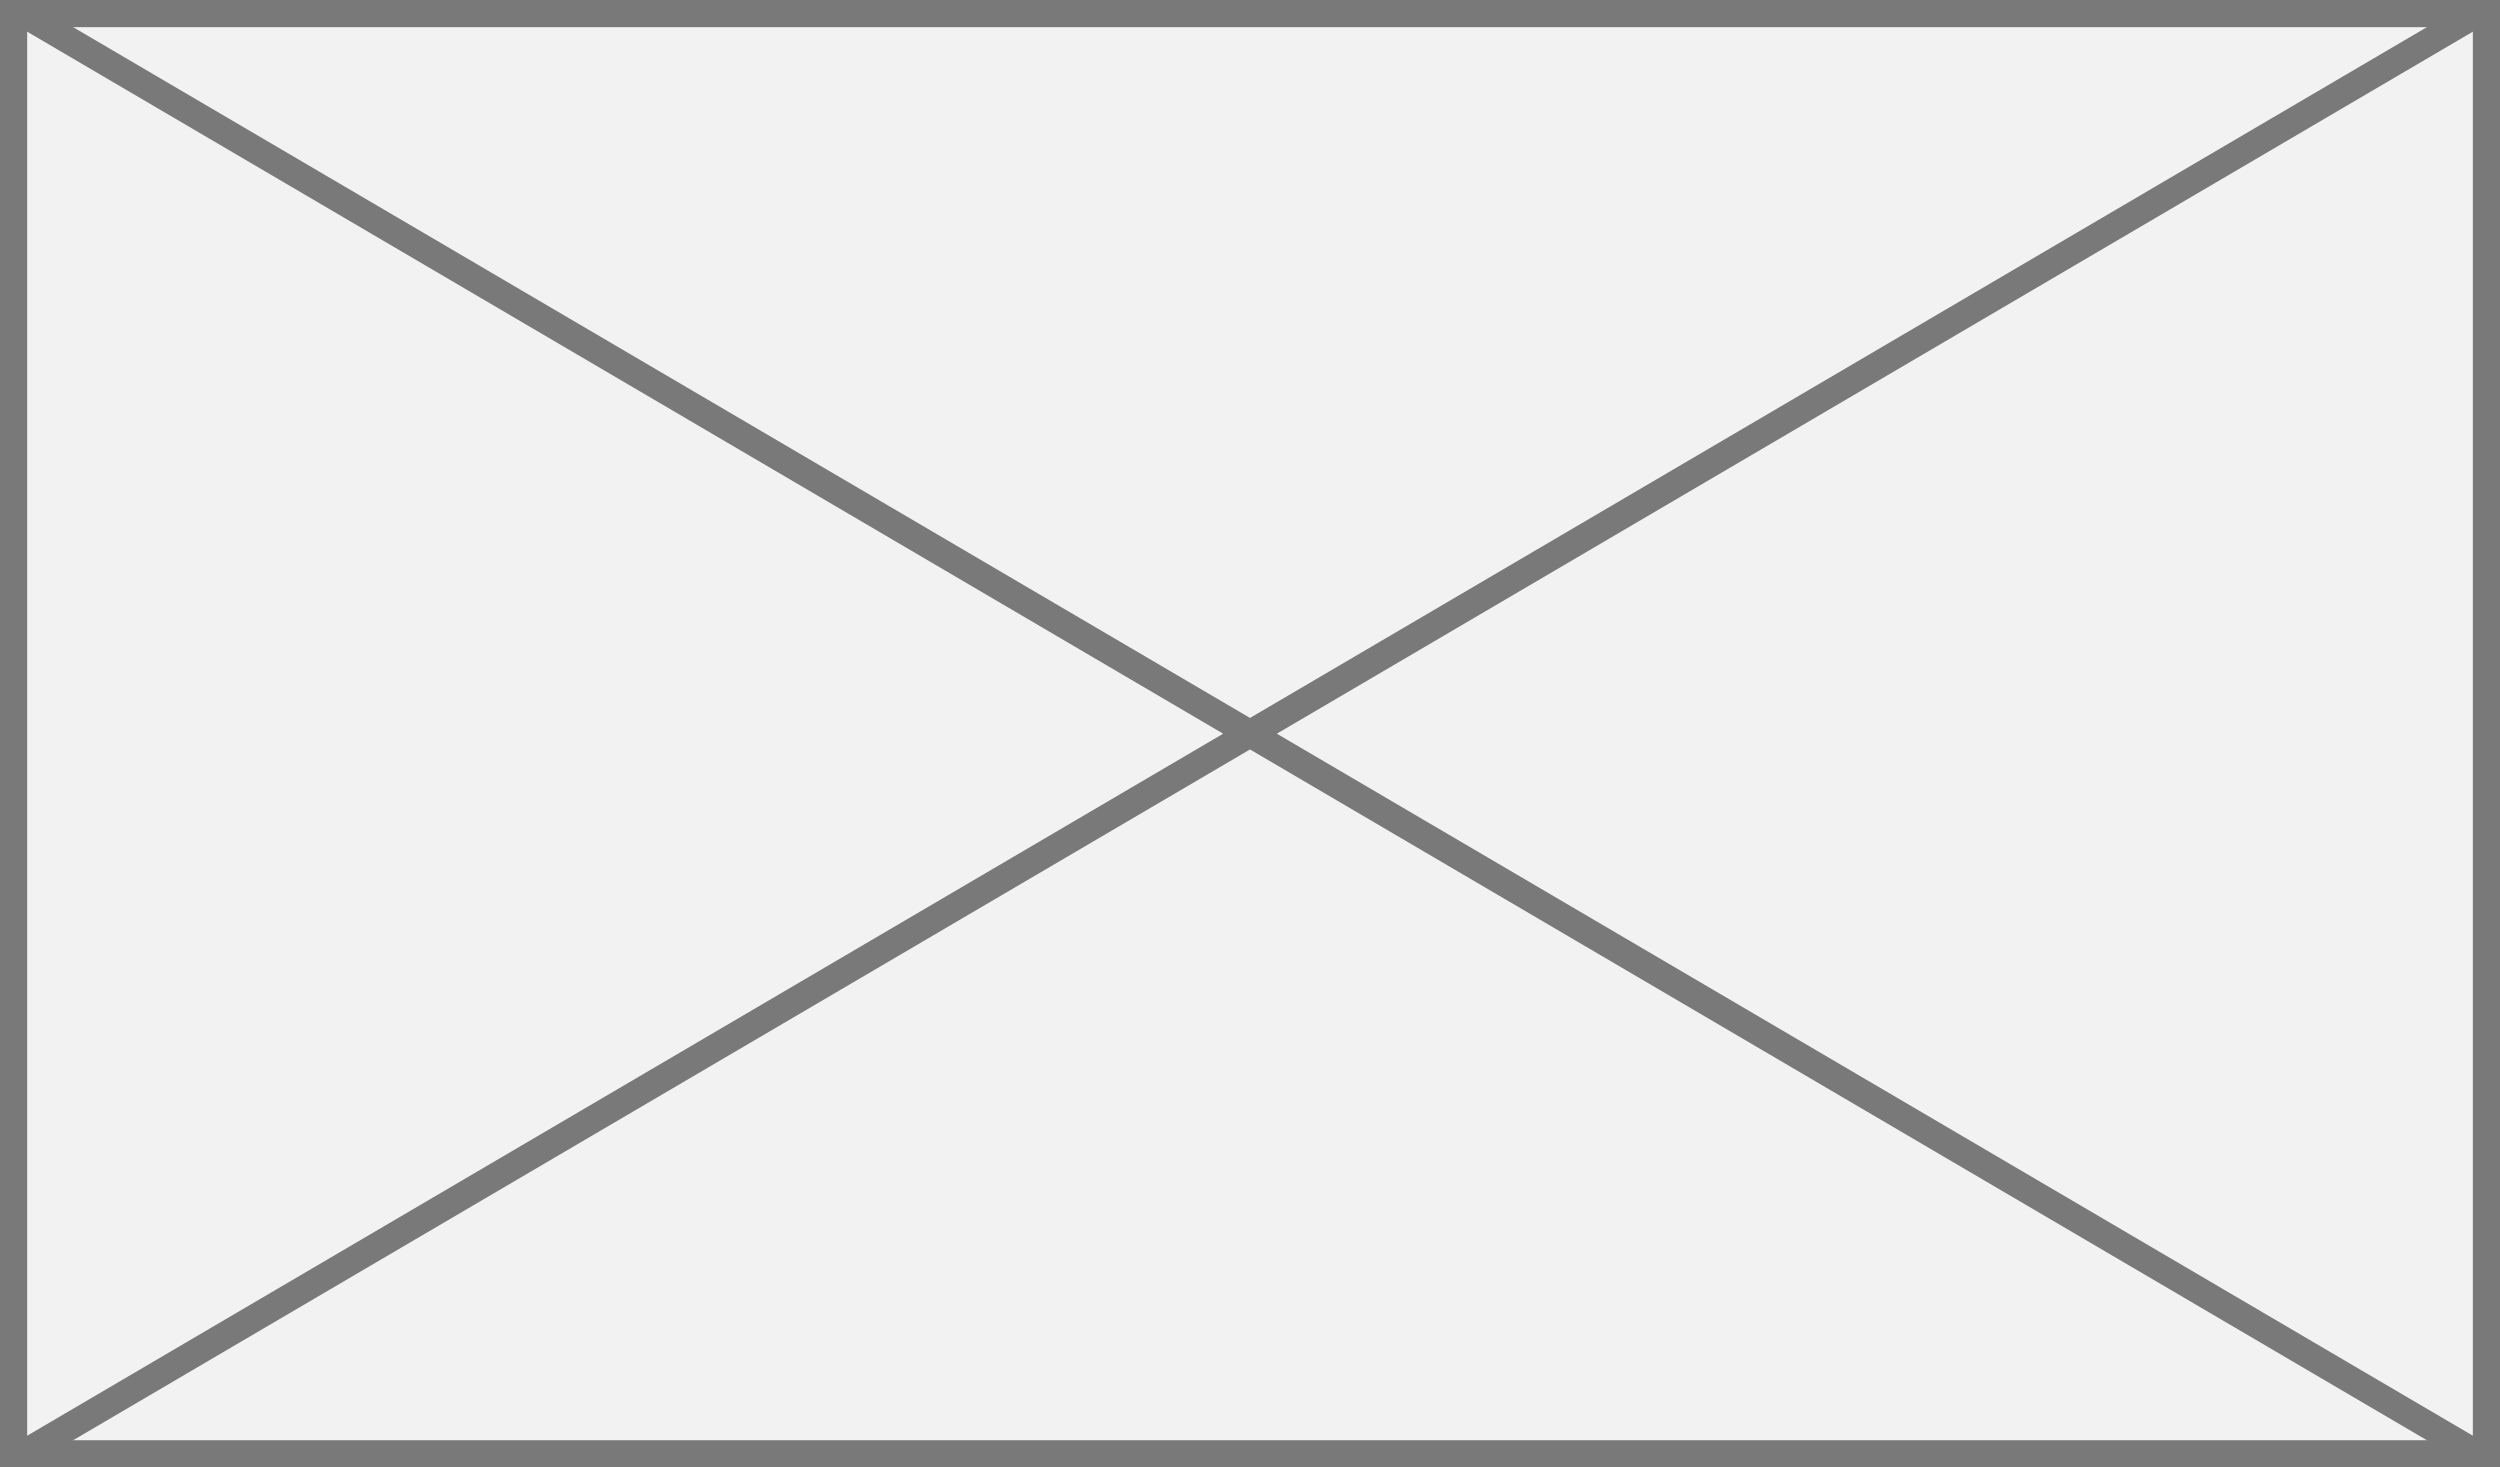 ﻿<?xml version="1.0" encoding="utf-8"?>
<svg version="1.1" xmlns:xlink="http://www.w3.org/1999/xlink" width="92px" height="54px" xmlns="http://www.w3.org/2000/svg">
  <rect width="100%" height="100%" fill="#333333" stroke="none"/>
  <g transform="matrix(1 0 0 1 -28 -8 )">
    <path d="M 28.5 8.5  L 119.5 8.5  L 119.5 61.5  L 28.5 61.5  L 28.5 8.5  Z " fill-rule="nonzero" fill="#f2f2f2" stroke="none" />
    <path d="M 28.5 8.5  L 119.5 8.5  L 119.5 61.5  L 28.5 61.5  L 28.5 8.5  Z " stroke-width="1" stroke="#797979" fill="none" />
    <path d="M 28.735 8.431  L 119.265 61.569  M 119.265 8.431  L 28.735 61.569  " stroke-width="1" stroke="#797979" fill="none" />
  </g>
</svg>